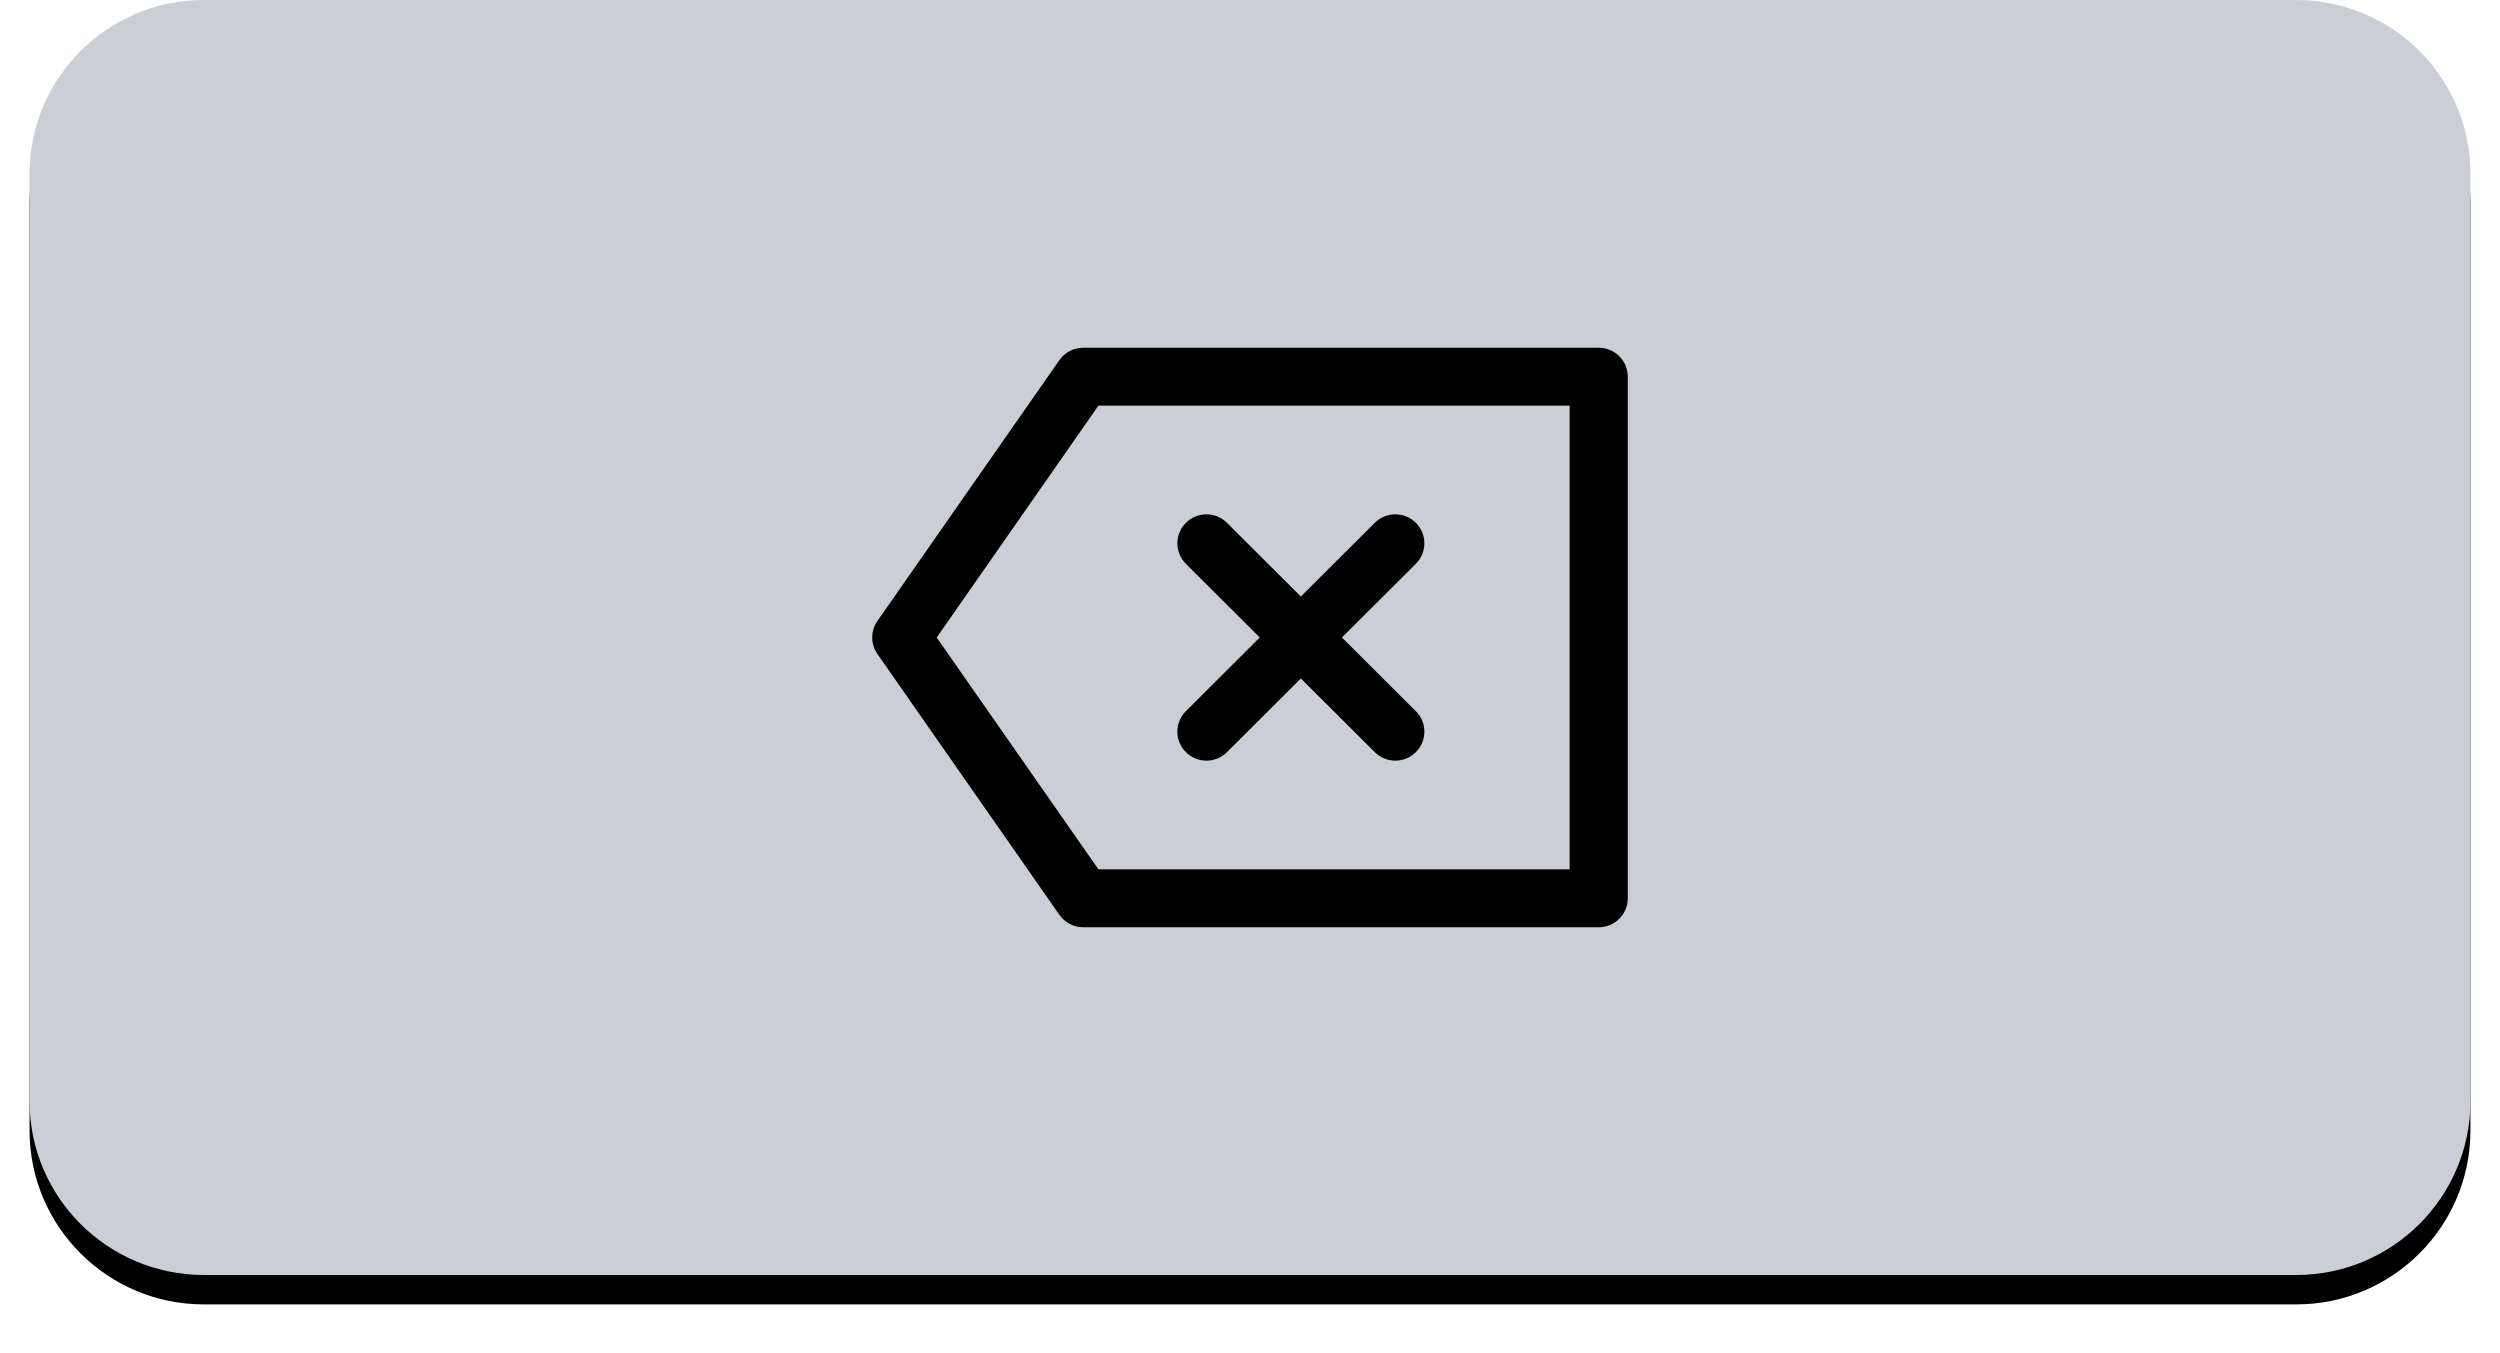 <svg width="85" height="46" viewBox="0 0 85 46" fill="none" xmlns="http://www.w3.org/2000/svg">
<g filter="url(#filter0_d_0_159)">
<path d="M78.067 0H6.933C3.659 0 1.005 2.647 1.005 5.911V37.438C1.005 40.703 3.659 43.35 6.933 43.35H78.067C81.341 43.35 83.995 40.703 83.995 37.438V5.911C83.995 2.647 81.341 0 78.067 0Z" fill="black"/>
</g>
<path d="M78.067 0H6.933C3.659 0 1.005 2.647 1.005 5.911V37.438C1.005 40.703 3.659 43.35 6.933 43.35H78.067C81.341 43.35 83.995 40.703 83.995 37.438V5.911C83.995 2.647 81.341 0 78.067 0Z" fill="#CBCED5"/>
<path fill-rule="evenodd" clip-rule="evenodd" d="M53.368 29.557H37.346L31.848 21.675L37.346 13.793H53.368V29.557ZM54.356 11.823H36.83C36.507 11.823 36.204 11.98 36.019 12.245L29.833 21.112C29.597 21.45 29.597 21.899 29.833 22.237L36.019 31.104C36.204 31.369 36.507 31.527 36.83 31.527H54.356C54.901 31.527 55.344 31.086 55.344 30.542V12.808C55.344 12.264 54.901 11.823 54.356 11.823ZM40.32 25.573C40.512 25.765 40.765 25.862 41.018 25.862C41.271 25.862 41.524 25.765 41.717 25.573L44.229 23.068L46.742 25.573C46.934 25.765 47.187 25.862 47.44 25.862C47.693 25.862 47.946 25.765 48.139 25.573C48.525 25.188 48.525 24.566 48.139 24.18L45.626 21.675L48.139 19.169C48.525 18.784 48.525 18.162 48.139 17.776C47.752 17.391 47.128 17.391 46.742 17.776L44.229 20.282L41.717 17.776C41.331 17.391 40.706 17.391 40.32 17.776C39.934 18.162 39.934 18.784 40.32 19.169L42.832 21.675L40.32 24.18C39.934 24.566 39.934 25.188 40.32 25.573Z" fill="black"/>
<defs>
<filter id="filter0_d_0_159" x="0" y="0" width="85" height="45.359" filterUnits="userSpaceOnUse" color-interpolation-filters="sRGB">
<feFlood flood-opacity="0" result="BackgroundImageFix"/>
<feColorMatrix in="SourceAlpha" type="matrix" values="0 0 0 0 0 0 0 0 0 0 0 0 0 0 0 0 0 0 127 0" result="hardAlpha"/>
<feOffset dy="1"/>
<feGaussianBlur stdDeviation="0.5"/>
<feColorMatrix type="matrix" values="0 0 0 0 0 0 0 0 0 0 0 0 0 0 0 0 0 0 0.36 0"/>
<feBlend mode="normal" in2="BackgroundImageFix" result="effect1_dropShadow_0_159"/>
<feBlend mode="normal" in="SourceGraphic" in2="effect1_dropShadow_0_159" result="shape"/>
</filter>
</defs>
</svg>
